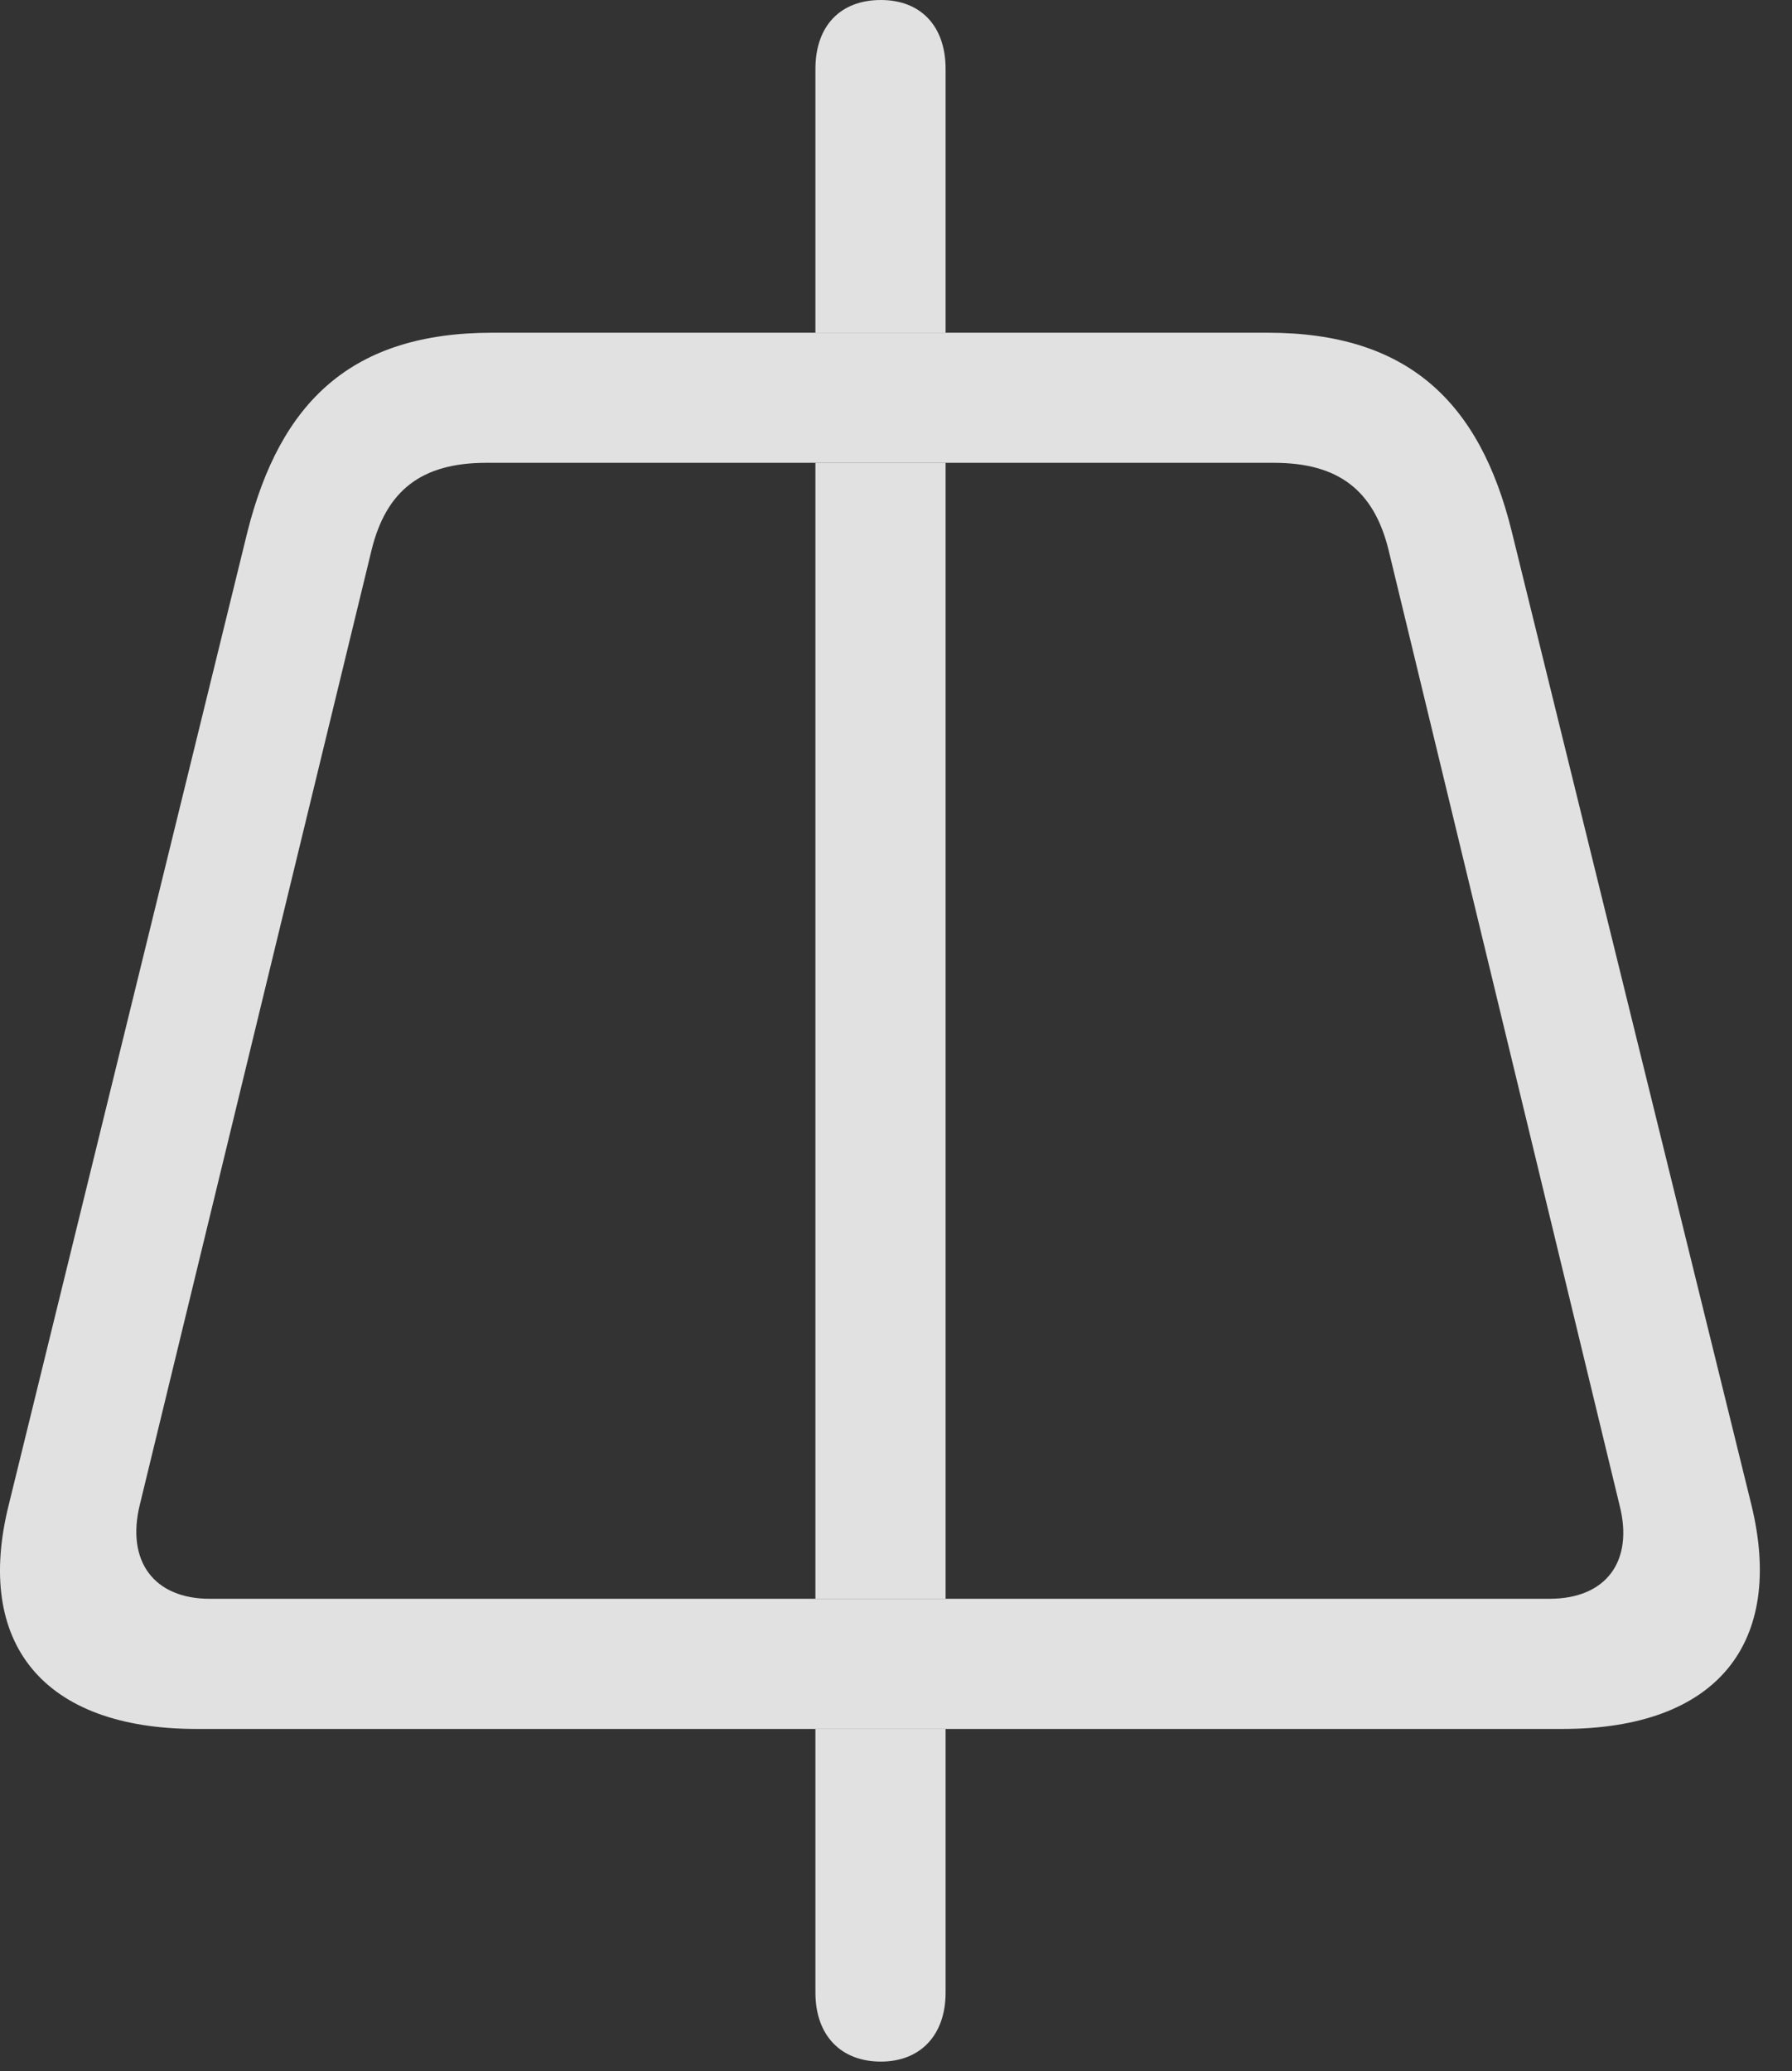 <?xml version="1.0" encoding="UTF-8"?>
<!--Generator: Apple Native CoreSVG 341-->
<!DOCTYPE svg
PUBLIC "-//W3C//DTD SVG 1.1//EN"
       "http://www.w3.org/Graphics/SVG/1.1/DTD/svg11.dtd">
<svg version="1.1" xmlns="http://www.w3.org/2000/svg" xmlns:xlink="http://www.w3.org/1999/xlink" viewBox="0 0 20.306 23.467">
 <rect x="0" y="0" width="20.306" height="23.467" fill="#333333" stroke="none"/>
 <g>
  <rect height="23.467" opacity="0" width="20.306" x="0" y="0"/>
  <path d="M10.715 22.578C10.715 23.057 10.431 23.359 9.982 23.359C9.523 23.359 9.24 23.057 9.24 22.578L9.24 19.59L10.715 19.59ZM10.715 18.115L9.24 18.115L9.24 5.244L10.715 5.244ZM10.715 0.781L10.715 3.77L9.24 3.77L9.24 0.781C9.24 0.293 9.523 0 9.982 0C10.431 0 10.715 0.293 10.715 0.781Z" fill="white" fill-opacity="0.85"/>
  <path d="M0.099 17.051C-0.291 18.613 0.48 19.59 2.228 19.59L17.707 19.59C19.465 19.59 20.226 18.613 19.846 17.051L17.131 6.025C16.769 4.551 15.949 3.77 14.367 3.77L5.578 3.77C3.986 3.77 3.176 4.551 2.804 6.025ZM1.584 17.051L4.211 6.23C4.377 5.557 4.777 5.244 5.51 5.244L14.435 5.244C15.168 5.244 15.568 5.557 15.734 6.23L18.351 17.051C18.517 17.695 18.195 18.115 17.56 18.115L2.375 18.115C1.75 18.115 1.427 17.695 1.584 17.051Z" fill="white" fill-opacity="0.85"/>
 </g>
</svg>
